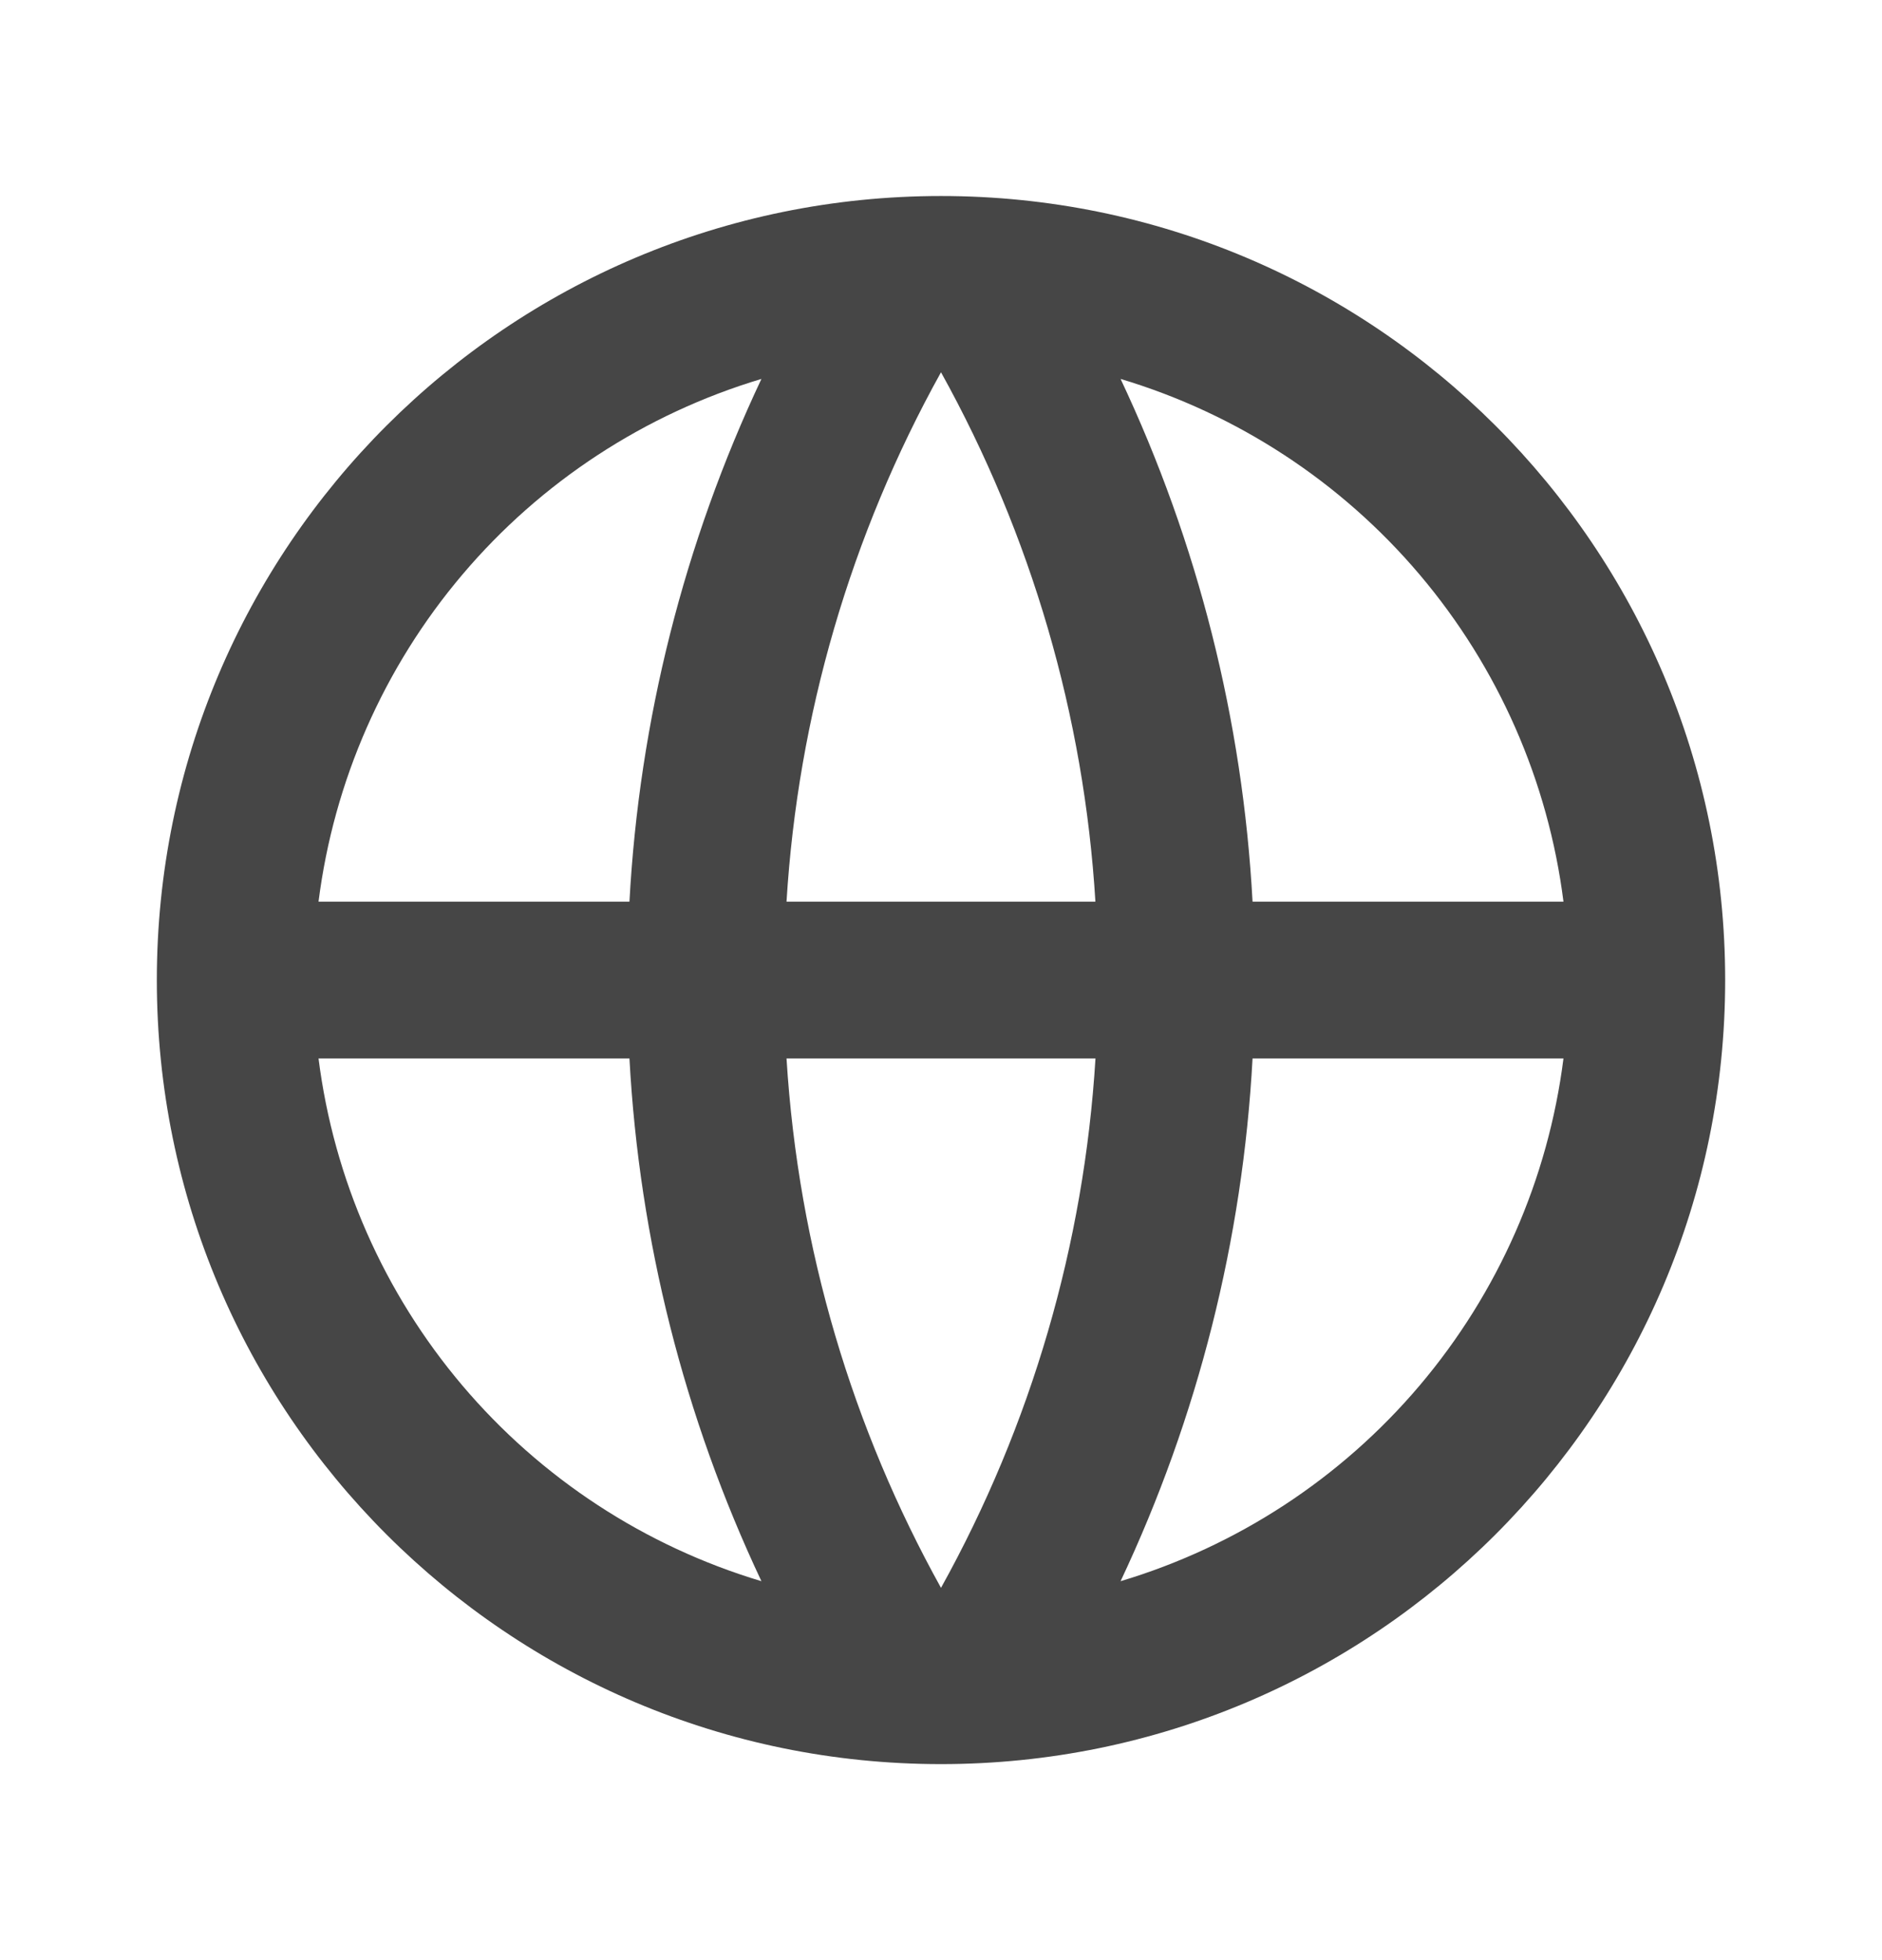 <svg width="24" height="25" viewBox="0 0 24 25" fill="none" xmlns="http://www.w3.org/2000/svg">
<g clip-path="url(#clip0_2022_30921)">
<path d="M12 22.5C6.477 22.5 2 18.023 2 12.5C2 6.977 6.477 2.5 12 2.5C17.523 2.5 22 6.977 22 12.5C22 18.023 17.523 22.5 12 22.5ZM9.71 20.167C8.723 18.074 8.152 15.81 8.027 13.5H4.062C4.257 15.039 4.894 16.488 5.897 17.672C6.899 18.855 8.224 19.722 9.71 20.167ZM10.03 13.5C10.181 15.939 10.878 18.23 12 20.252C13.152 18.177 13.825 15.87 13.97 13.5H10.03ZM19.938 13.5H15.973C15.848 15.81 15.277 18.074 14.29 20.167C15.776 19.722 17.101 18.855 18.103 17.672C19.106 16.488 19.743 15.039 19.938 13.5ZM4.062 11.5H8.027C8.152 9.19 8.723 6.926 9.71 4.833C8.224 5.278 6.899 6.145 5.897 7.328C4.894 8.512 4.257 9.961 4.062 11.5ZM10.031 11.5H13.969C13.825 9.131 13.152 6.824 12 4.748C10.848 6.823 10.175 9.131 10.03 11.5H10.031ZM14.29 4.833C15.277 6.926 15.848 9.19 15.973 11.5H19.938C19.743 9.961 19.106 8.512 18.103 7.328C17.101 6.145 15.776 5.278 14.29 4.833Z" fill="#464646"/>
</g>
<defs>
<clipPath id="clip0_2022_30921">
<rect width="24" height="24" fill="white" transform="translate(0 0.5)"/>
</clipPath>
</defs>
</svg>
